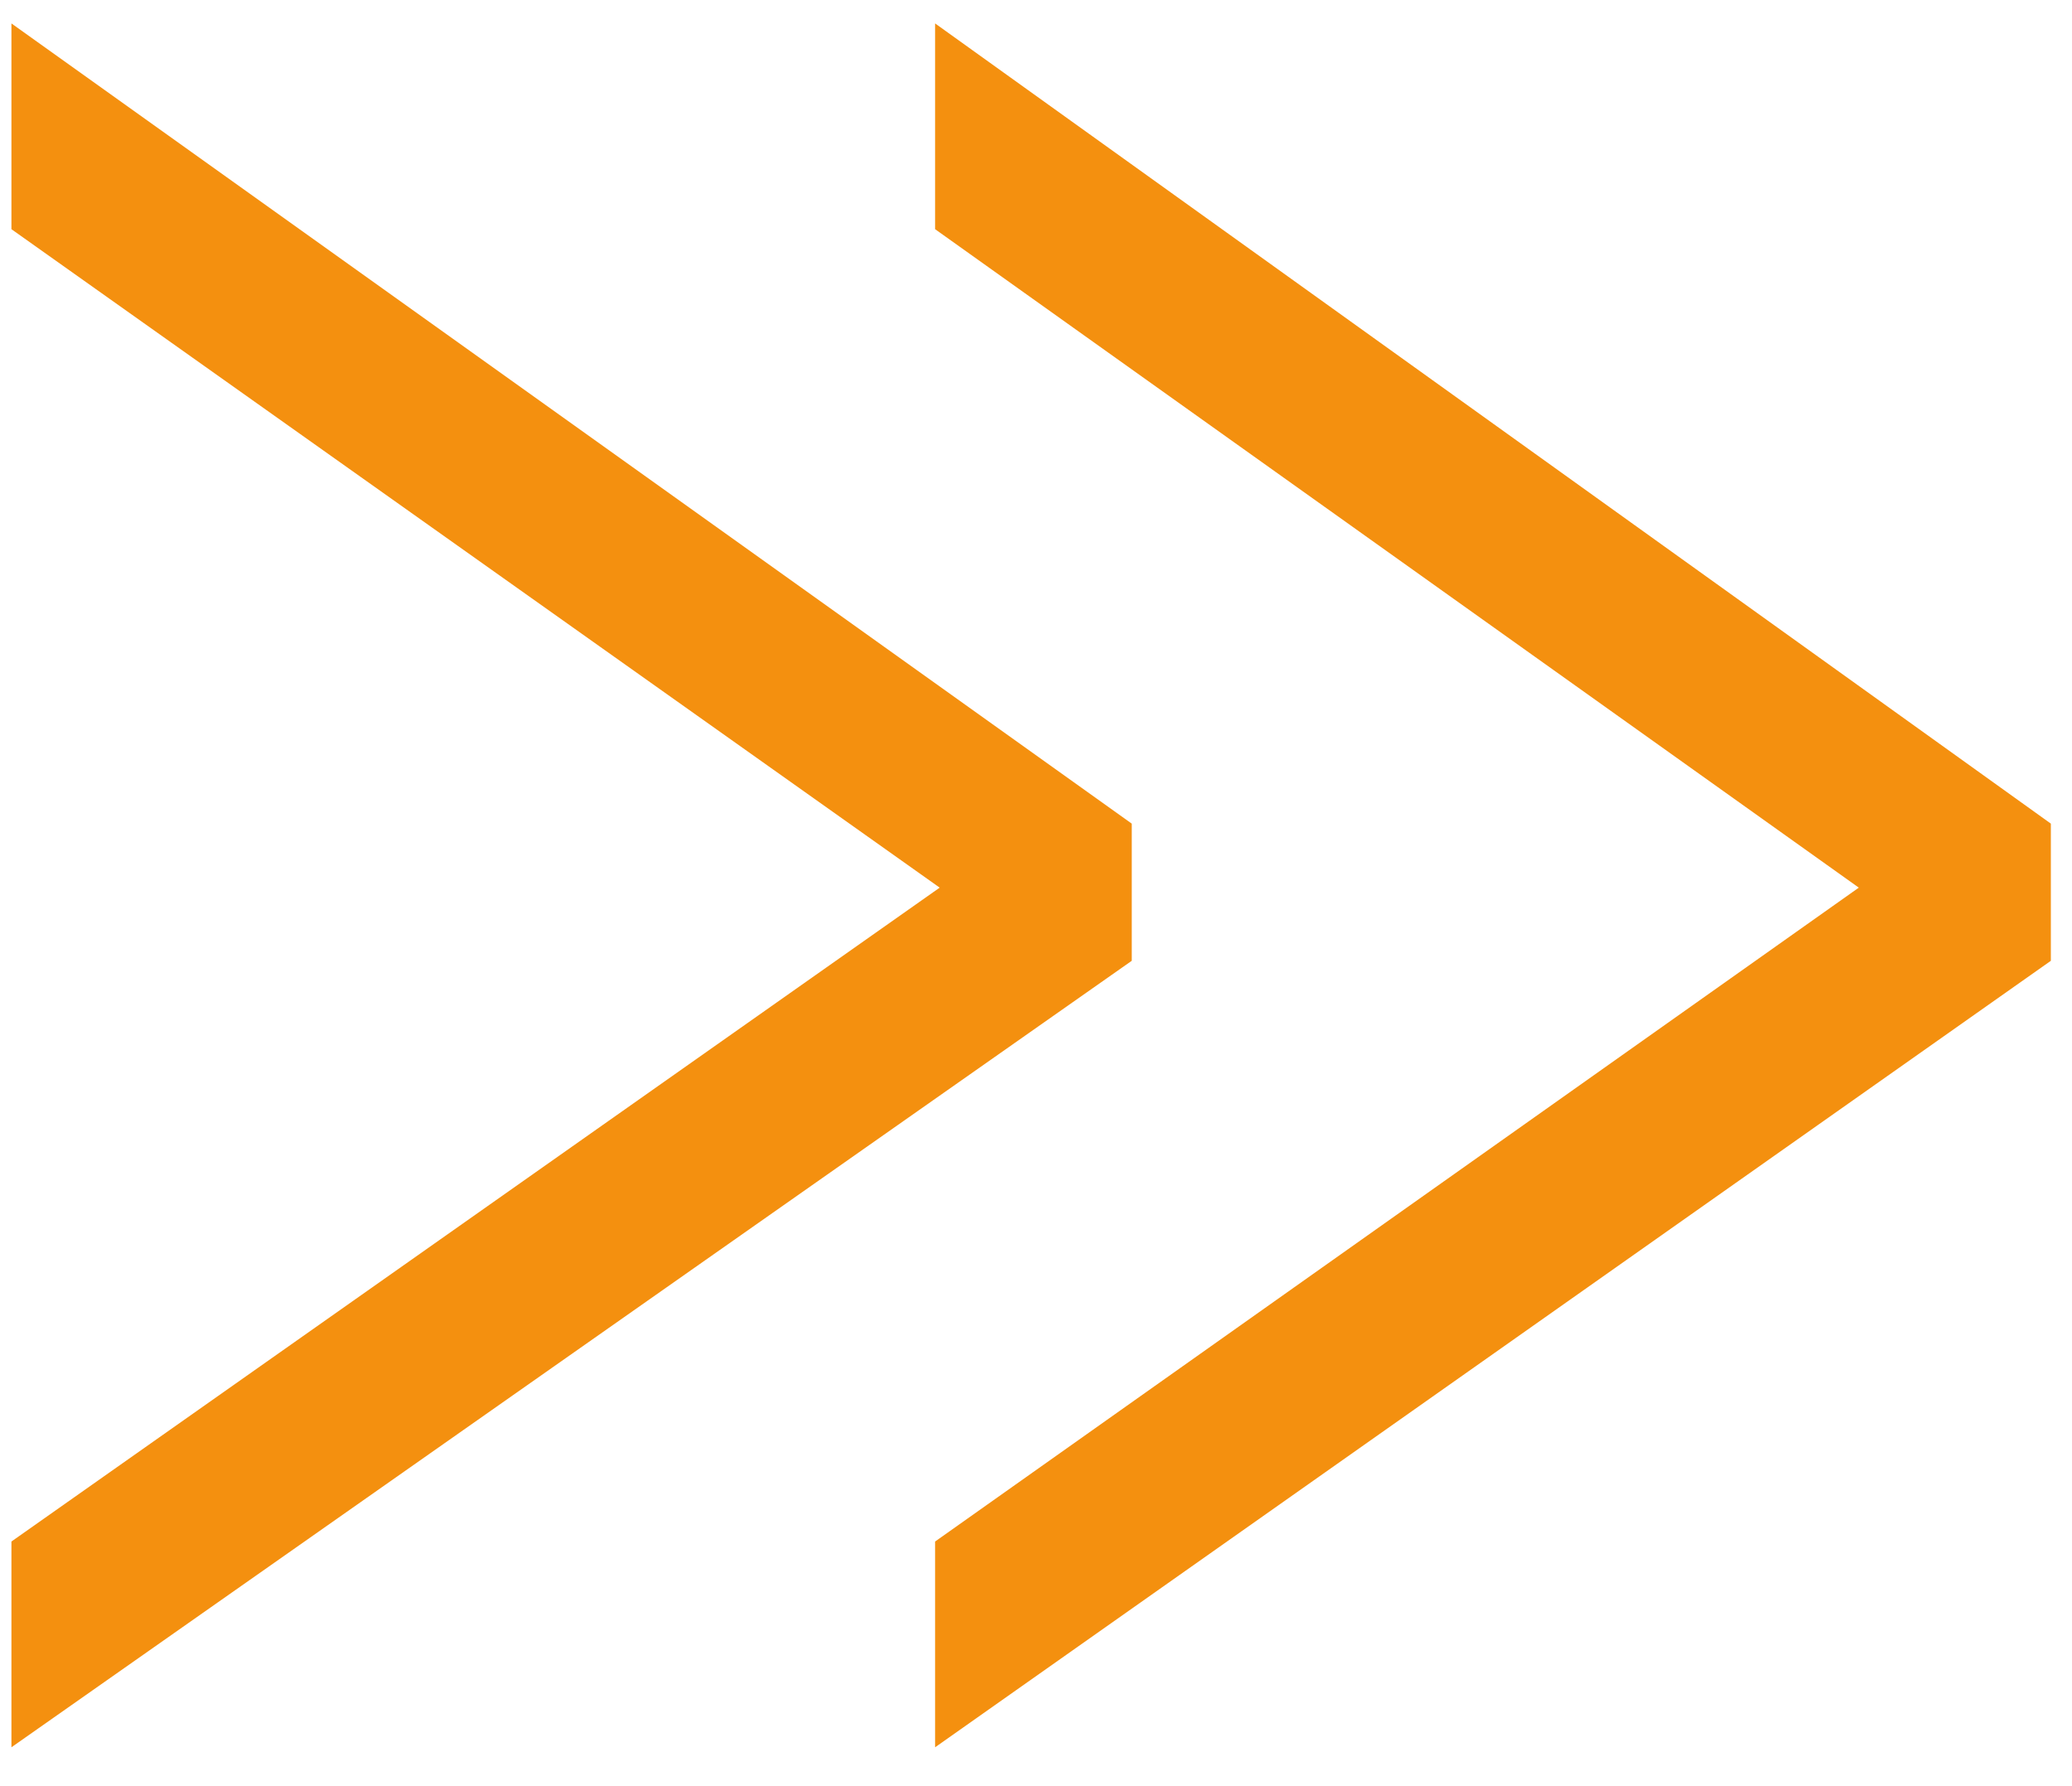 <svg width="29" height="25" viewBox="0 0 29 25" fill="none" xmlns="http://www.w3.org/2000/svg">
<path d="M28.704 13.448L13.088 24.456V21.576L26.016 12.424L13.088 3.208V0.328L28.704 11.528V13.448ZM15.84 13.448L0.16 24.456V21.576L13.152 12.424L0.16 3.208V0.328L15.84 11.528V13.448Z" fill="#F4900F"/>
</svg>
